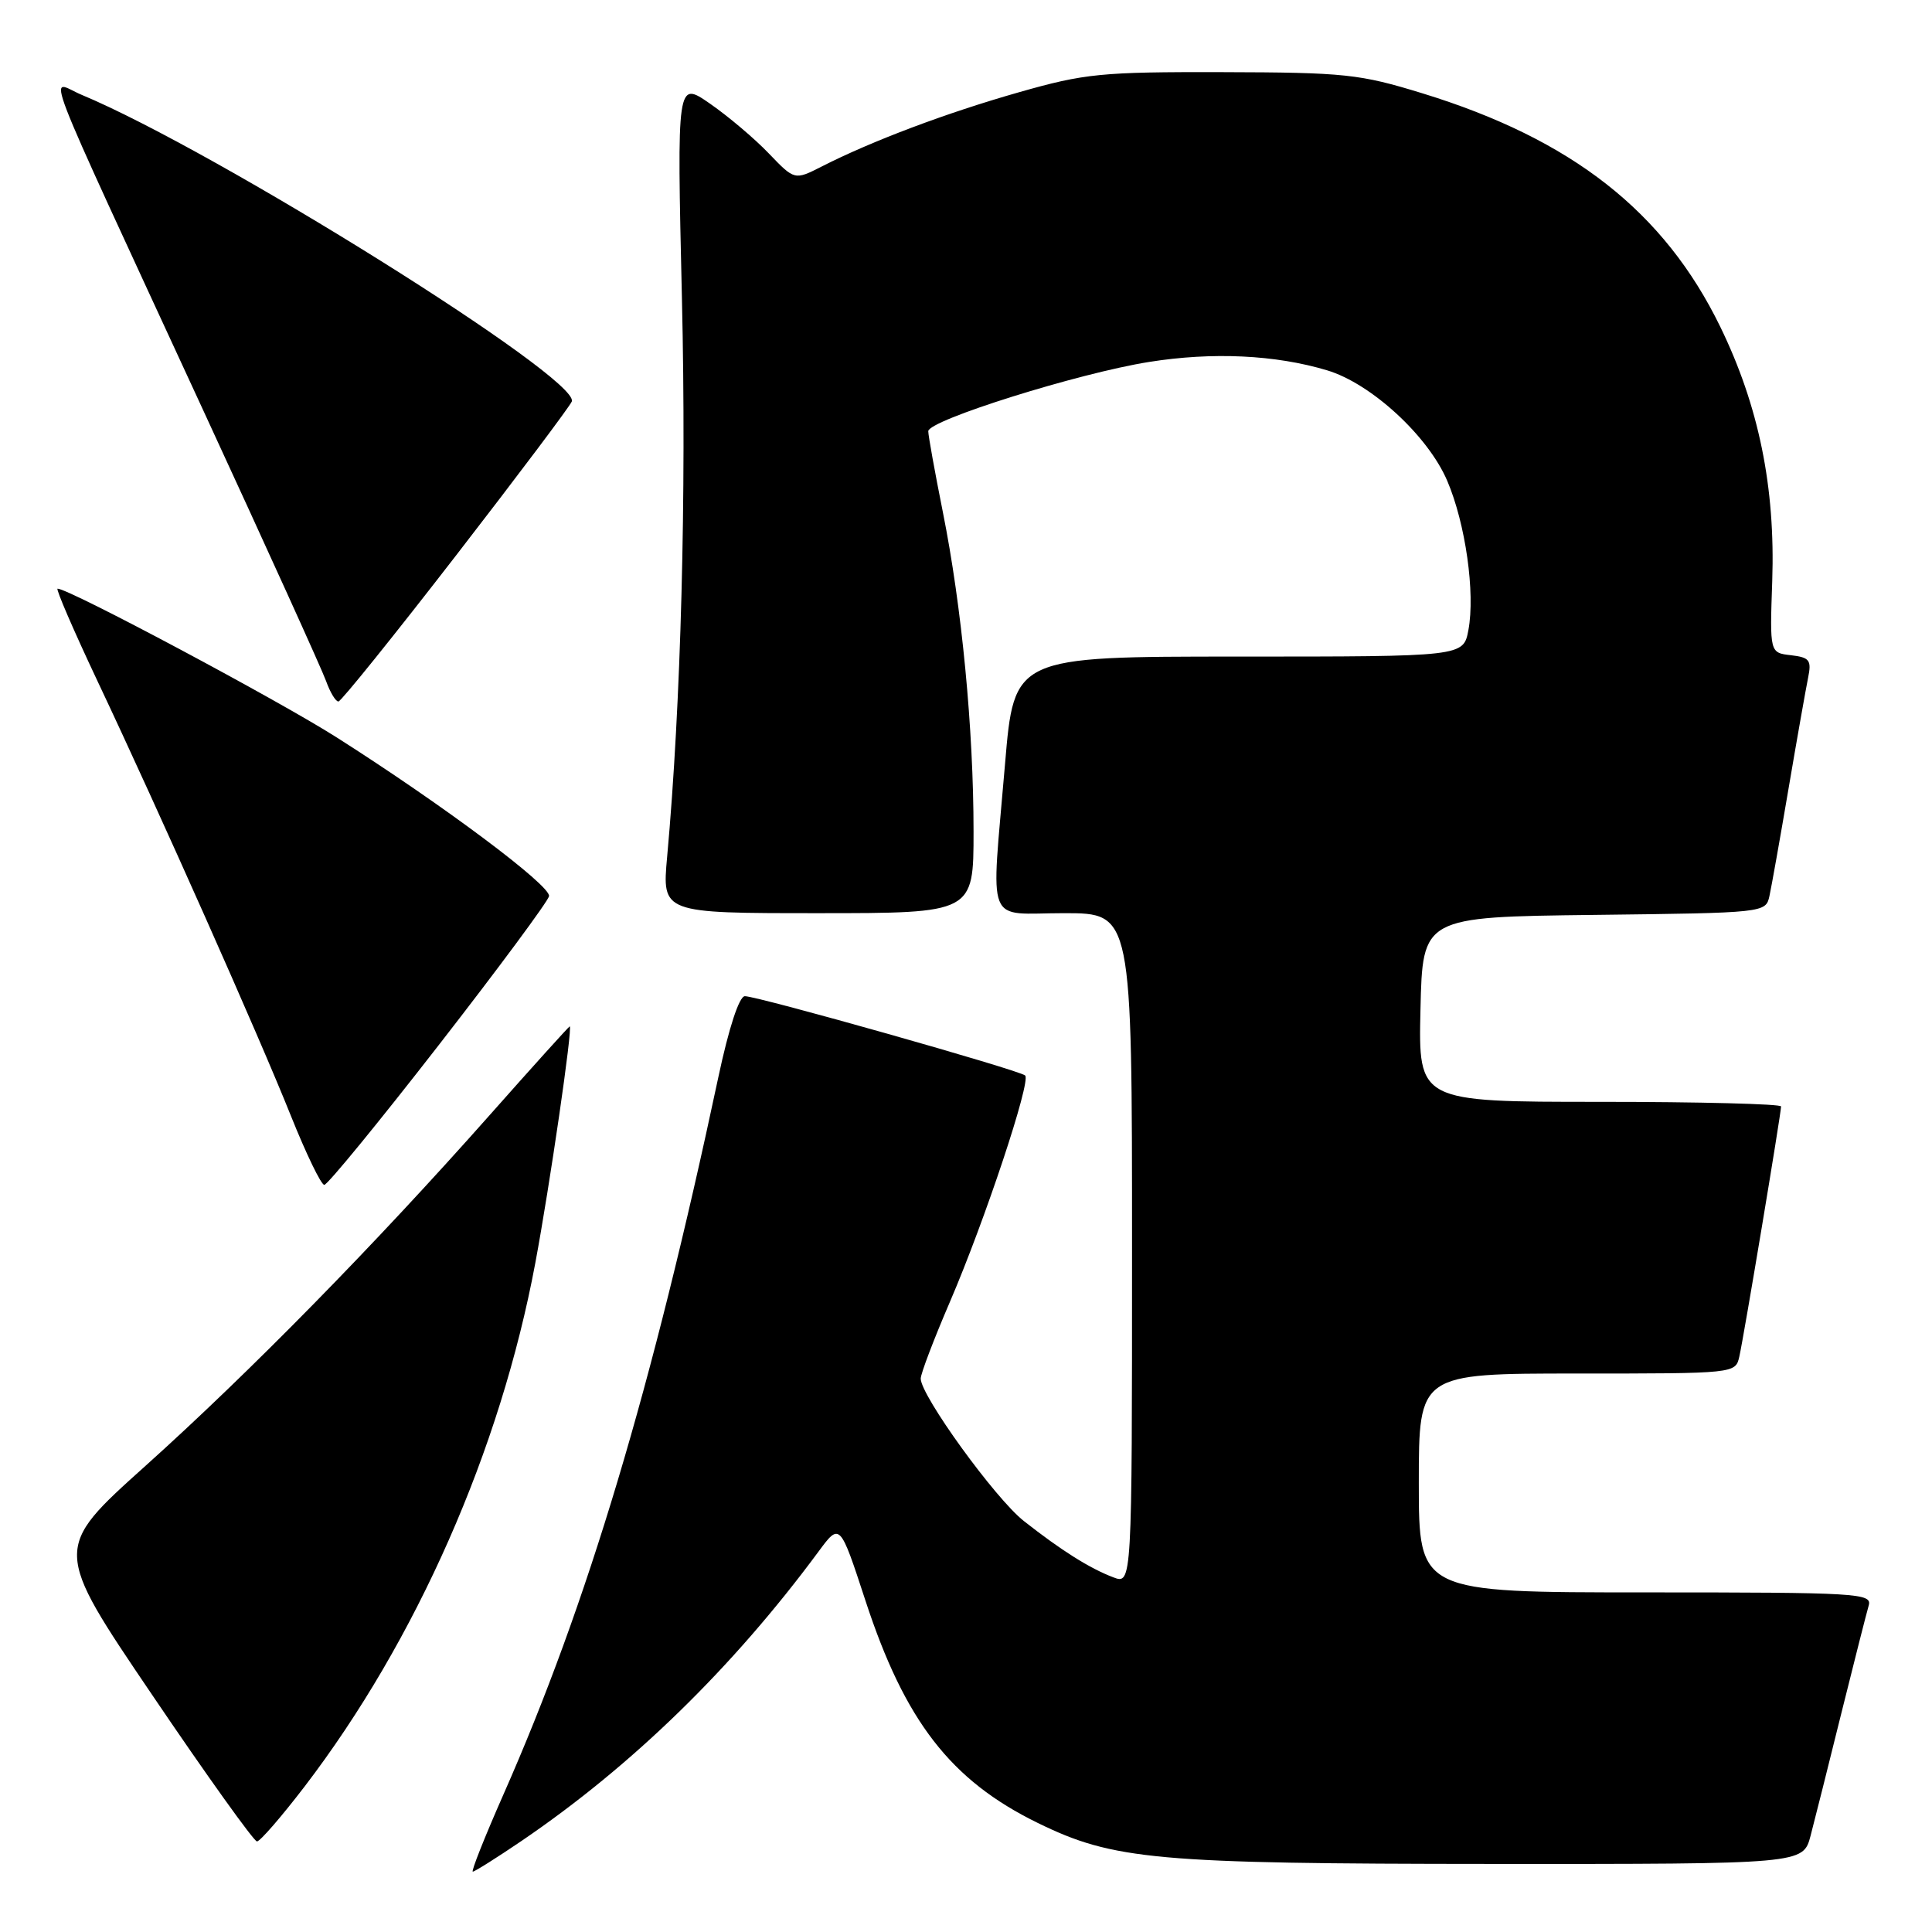 <?xml version="1.0" encoding="UTF-8" standalone="no"?>
<!DOCTYPE svg PUBLIC "-//W3C//DTD SVG 1.1//EN" "http://www.w3.org/Graphics/SVG/1.1/DTD/svg11.dtd" >
<svg xmlns="http://www.w3.org/2000/svg" xmlns:xlink="http://www.w3.org/1999/xlink" version="1.1" viewBox="0 0 256 256">
 <g >
 <path fill="currentColor"
d=" M 69.11 243.93 C 83.73 233.99 97.06 221.01 108.43 205.63 C 111.29 201.75 111.29 201.75 114.67 212.07 C 119.90 228.06 125.97 235.90 137.49 241.54 C 147.54 246.46 153.15 246.96 197.71 246.98 C 238.92 247.00 238.92 247.00 239.91 243.25 C 240.45 241.19 242.29 233.88 243.99 227.00 C 245.70 220.12 247.33 213.71 247.61 212.75 C 248.10 211.11 246.24 211.00 218.07 211.00 C 188.00 211.00 188.00 211.00 188.00 196.50 C 188.00 182.00 188.00 182.00 208.98 182.00 C 229.92 182.00 229.96 182.00 230.47 179.75 C 231.06 177.17 236.00 147.54 236.00 146.61 C 236.00 146.28 225.19 146.00 211.97 146.00 C 187.94 146.00 187.94 146.00 188.22 133.75 C 188.50 121.50 188.50 121.50 211.24 121.23 C 233.84 120.96 233.97 120.95 234.46 118.73 C 234.73 117.50 235.87 111.10 236.99 104.50 C 238.11 97.90 239.28 91.30 239.58 89.82 C 240.06 87.47 239.78 87.11 237.31 86.82 C 234.50 86.50 234.50 86.50 234.83 77.00 C 235.25 64.57 233.05 53.78 227.94 43.29 C 220.51 28.04 208.29 18.45 188.46 12.36 C 180.16 9.81 178.20 9.60 162.00 9.56 C 145.92 9.52 143.73 9.74 135.00 12.23 C 125.40 14.96 115.50 18.69 108.89 22.06 C 105.29 23.89 105.29 23.89 101.89 20.35 C 100.03 18.40 96.52 15.43 94.10 13.75 C 89.69 10.69 89.69 10.69 90.36 39.60 C 90.97 65.72 90.24 93.28 88.40 113.53 C 87.72 121.00 87.72 121.00 108.36 121.00 C 129.00 121.00 129.00 121.00 129.00 110.17 C 129.00 96.60 127.44 80.36 124.93 67.84 C 123.87 62.53 123.00 57.72 123.00 57.14 C 123.00 55.69 142.88 49.45 152.26 47.96 C 160.66 46.62 168.99 47.01 175.85 49.07 C 181.68 50.82 189.23 57.76 191.77 63.72 C 194.19 69.38 195.49 78.57 194.57 83.49 C 193.91 87.00 193.91 87.00 164.14 87.00 C 134.37 87.00 134.37 87.00 133.17 101.25 C 131.32 123.25 130.43 121.00 141.00 121.00 C 150.00 121.00 150.00 121.00 150.00 165.48 C 150.00 209.95 150.00 209.95 147.51 209.00 C 144.40 207.82 140.63 205.45 135.66 201.54 C 131.87 198.56 122.00 184.92 122.00 182.67 C 122.00 182.02 123.74 177.45 125.87 172.50 C 130.51 161.71 136.63 143.29 135.84 142.51 C 135.16 141.82 100.43 132.00 98.70 132.00 C 97.95 132.00 96.58 136.17 95.18 142.75 C 86.43 183.87 77.84 212.56 66.72 237.75 C 64.23 243.39 62.40 248.00 62.65 248.00 C 62.90 248.00 65.81 246.17 69.11 243.93 Z  M 40.34 236.75 C 55.17 217.36 66.30 192.14 70.93 167.36 C 72.84 157.16 75.92 136.00 75.49 136.00 C 75.39 136.00 70.62 141.28 64.90 147.74 C 49.67 164.93 33.15 181.77 19.27 194.24 C 7.04 205.22 7.04 205.22 20.18 224.61 C 27.40 235.28 33.65 244.00 34.05 244.00 C 34.46 244.00 37.28 240.74 40.34 236.75 Z  M 58.12 138.50 C 66.03 128.33 72.61 119.44 72.75 118.75 C 73.02 117.37 58.77 106.71 44.61 97.71 C 36.83 92.76 9.14 78.00 7.63 78.00 C 7.36 78.00 9.74 83.51 12.92 90.25 C 21.11 107.58 34.27 137.16 38.56 147.89 C 40.57 152.90 42.55 157.00 42.97 157.00 C 43.40 157.00 50.21 148.68 58.12 138.50 Z  M 60.46 73.56 C 68.69 62.92 75.58 53.75 75.77 53.19 C 76.80 50.11 28.66 20.01 10.81 12.56 C 6.44 10.74 4.61 6.00 26.99 54.50 C 35.37 72.65 42.67 88.74 43.21 90.25 C 43.75 91.76 44.49 92.98 44.85 92.95 C 45.21 92.92 52.23 84.20 60.46 73.56 Z "/>
</g>
</svg>